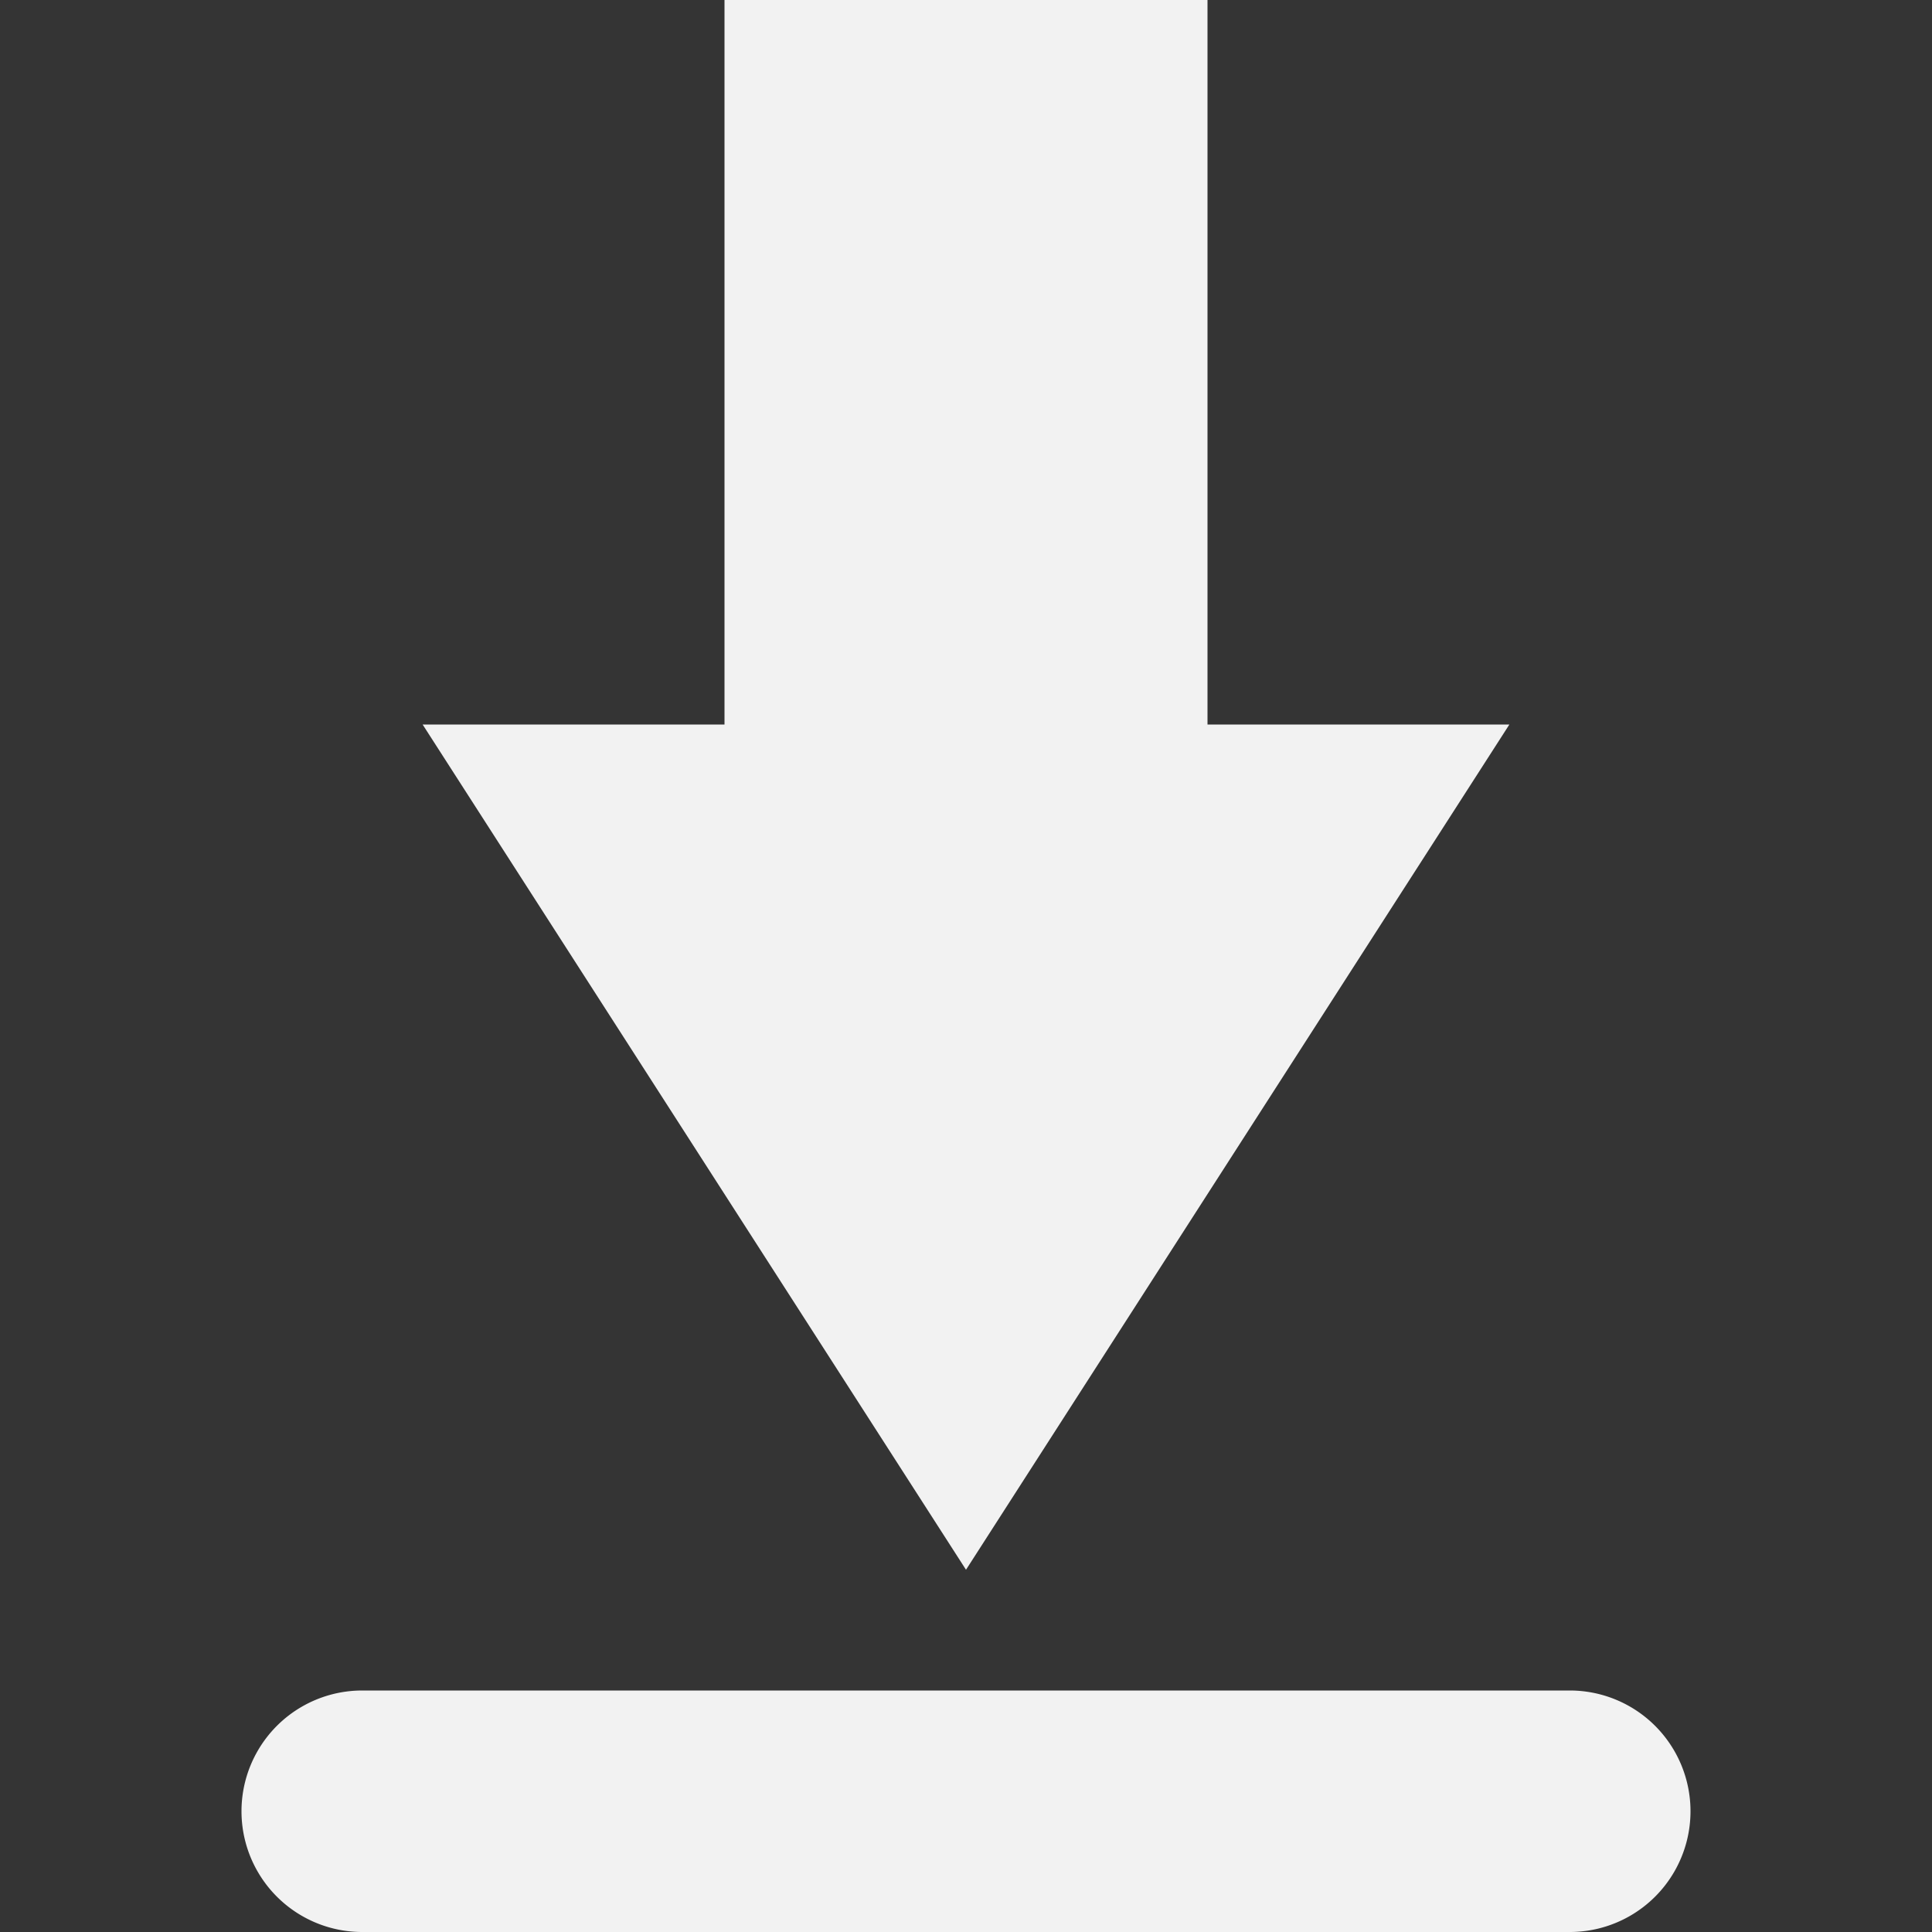 <svg viewBox='0 0 16 16' xmlns='http://www.w3.org/2000/svg'><rect x="0" y="0" width="16" height="16" fill="#333333" stroke="none"/><path color='#bebebe' d='M0 16h16V0H0z' fill='gray' fill-opacity='.01'/><path d='M10 0v6h2.5L8 13 3.5 6H6V0z' fill='#f2f2f2'/><path d='M3 14a1 1 0 0 0 0 2h10a1 1 0 0 0 0-2z' fill='#f2f2f2'/></svg>
